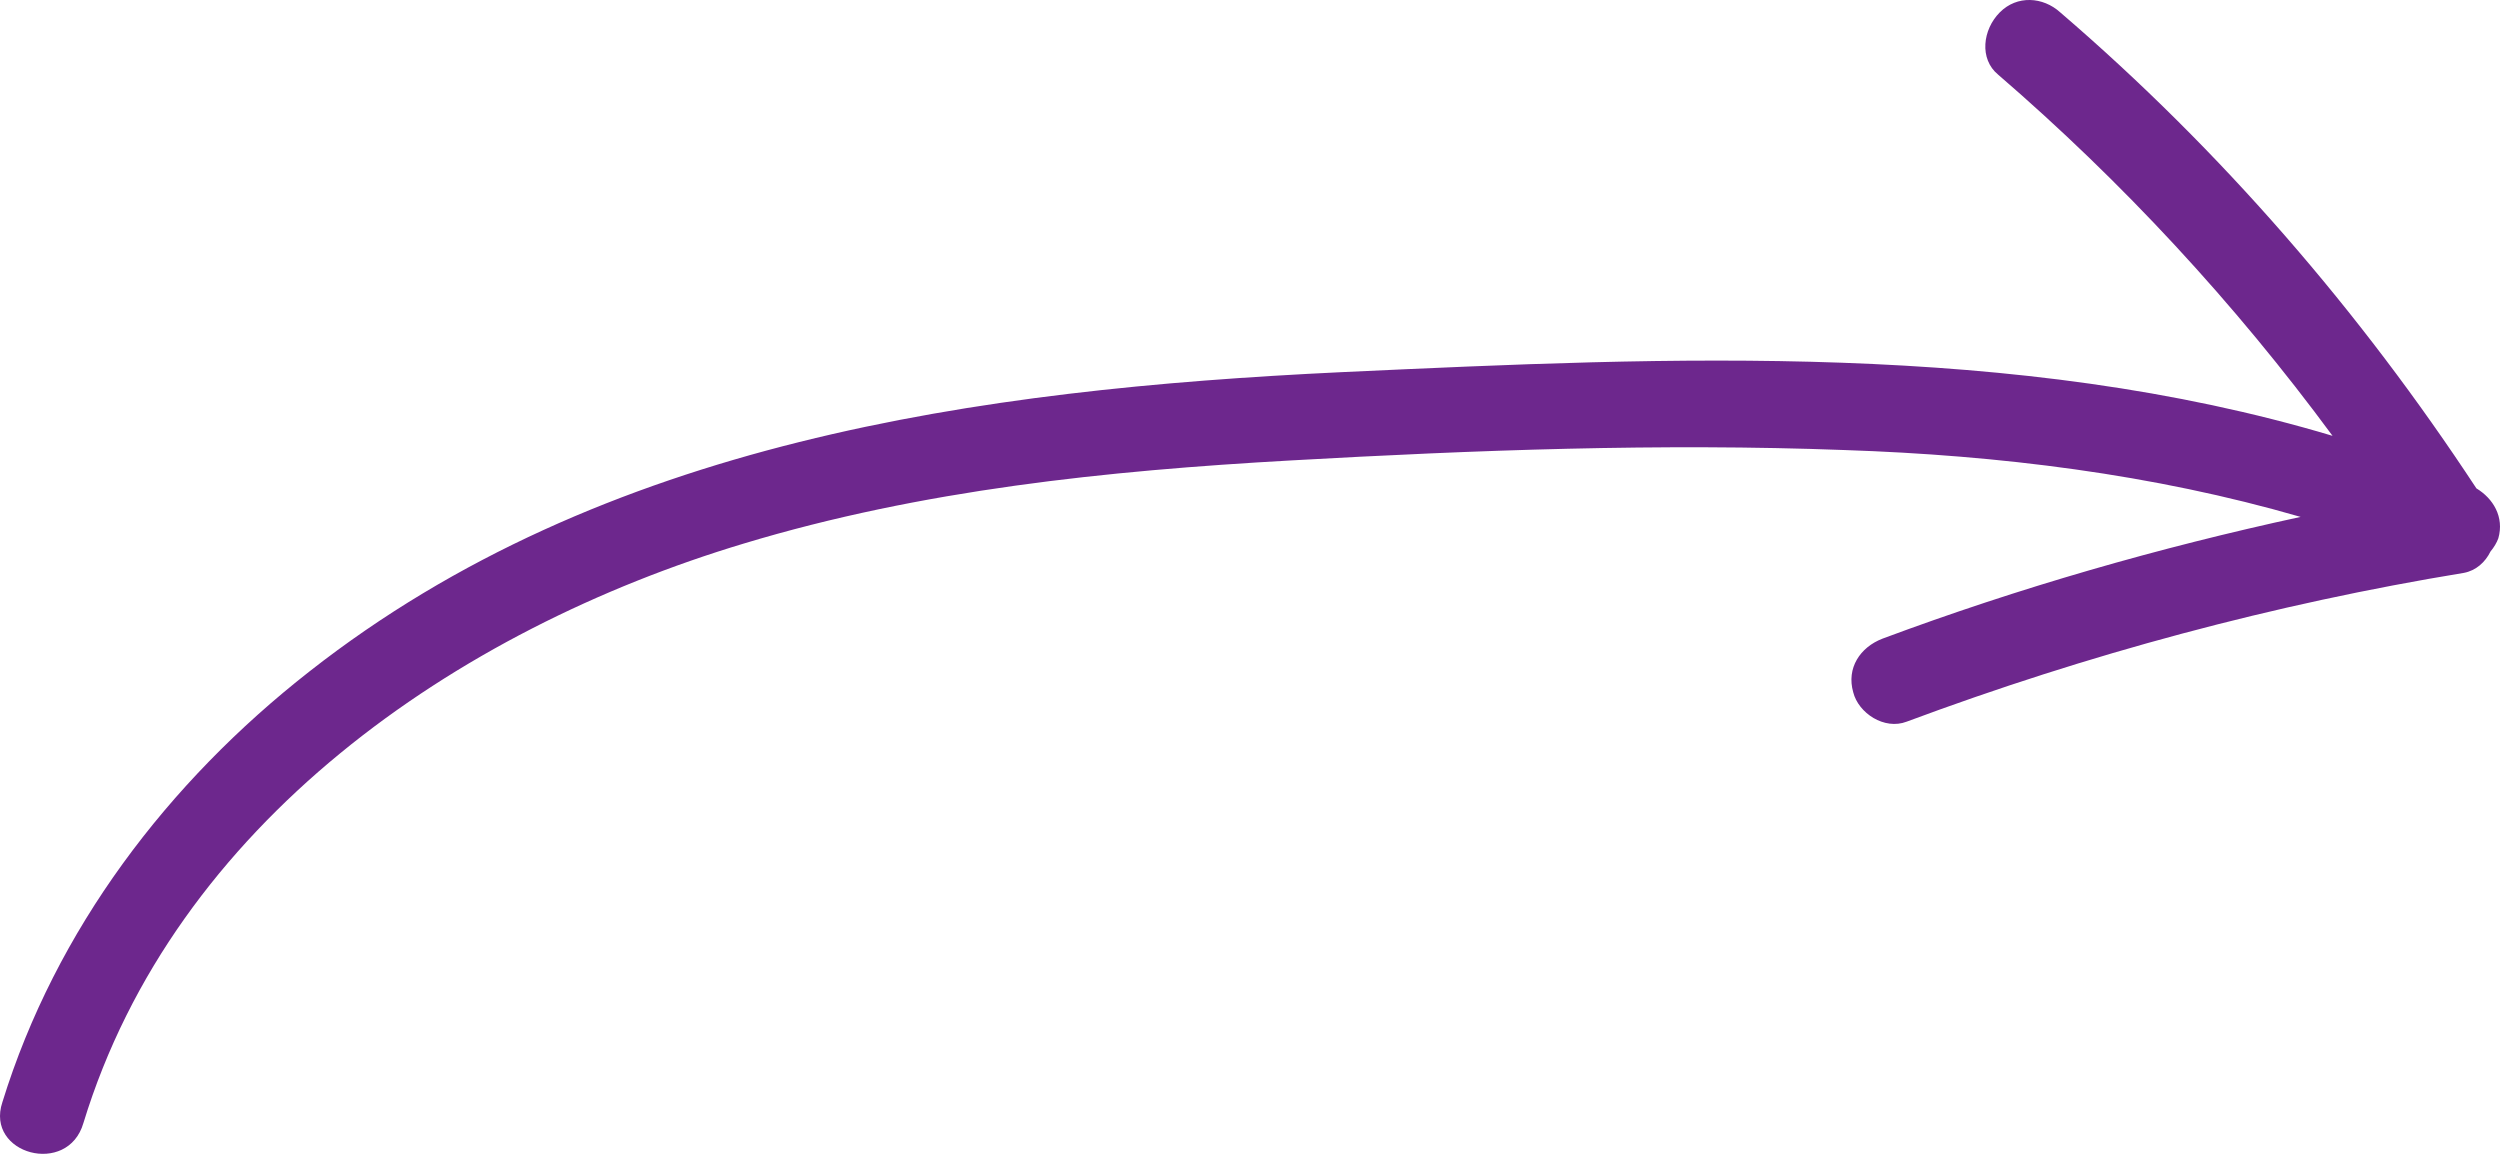 <svg width="104" height="48" viewBox="0 0 104 48" fill="none" xmlns="http://www.w3.org/2000/svg">
<path d="M97.034 18.131C92.96 12.604 88.3 7.572 83.121 3.104C82.332 2.456 82.475 1.233 83.193 0.513C83.91 -0.207 84.987 -0.135 85.704 0.513C92.407 6.266 98.178 12.952 103.018 20.316C103.717 20.736 104.183 21.509 103.931 22.392C103.863 22.581 103.749 22.769 103.605 22.942C103.388 23.385 103.005 23.736 102.496 23.832C94.602 25.127 86.853 27.214 79.318 30.021C78.385 30.381 77.309 29.661 77.094 28.798C76.806 27.79 77.381 26.926 78.314 26.567C83.998 24.449 89.806 22.782 95.705 21.503C89.564 19.723 83.149 18.938 76.735 18.722C69.057 18.434 61.379 18.722 53.701 19.154C46.023 19.585 38.345 20.377 30.953 22.608C18.97 26.207 7.274 34.267 3.47 46.718C2.825 48.949 -0.62 48.014 0.098 45.855C2.322 38.658 6.987 32.54 12.871 27.934C25.069 18.362 40.712 16.203 55.782 15.483L55.932 15.476C69.487 14.85 83.85 14.186 97.034 18.131Z" fill="#6D278D"/>
</svg>
